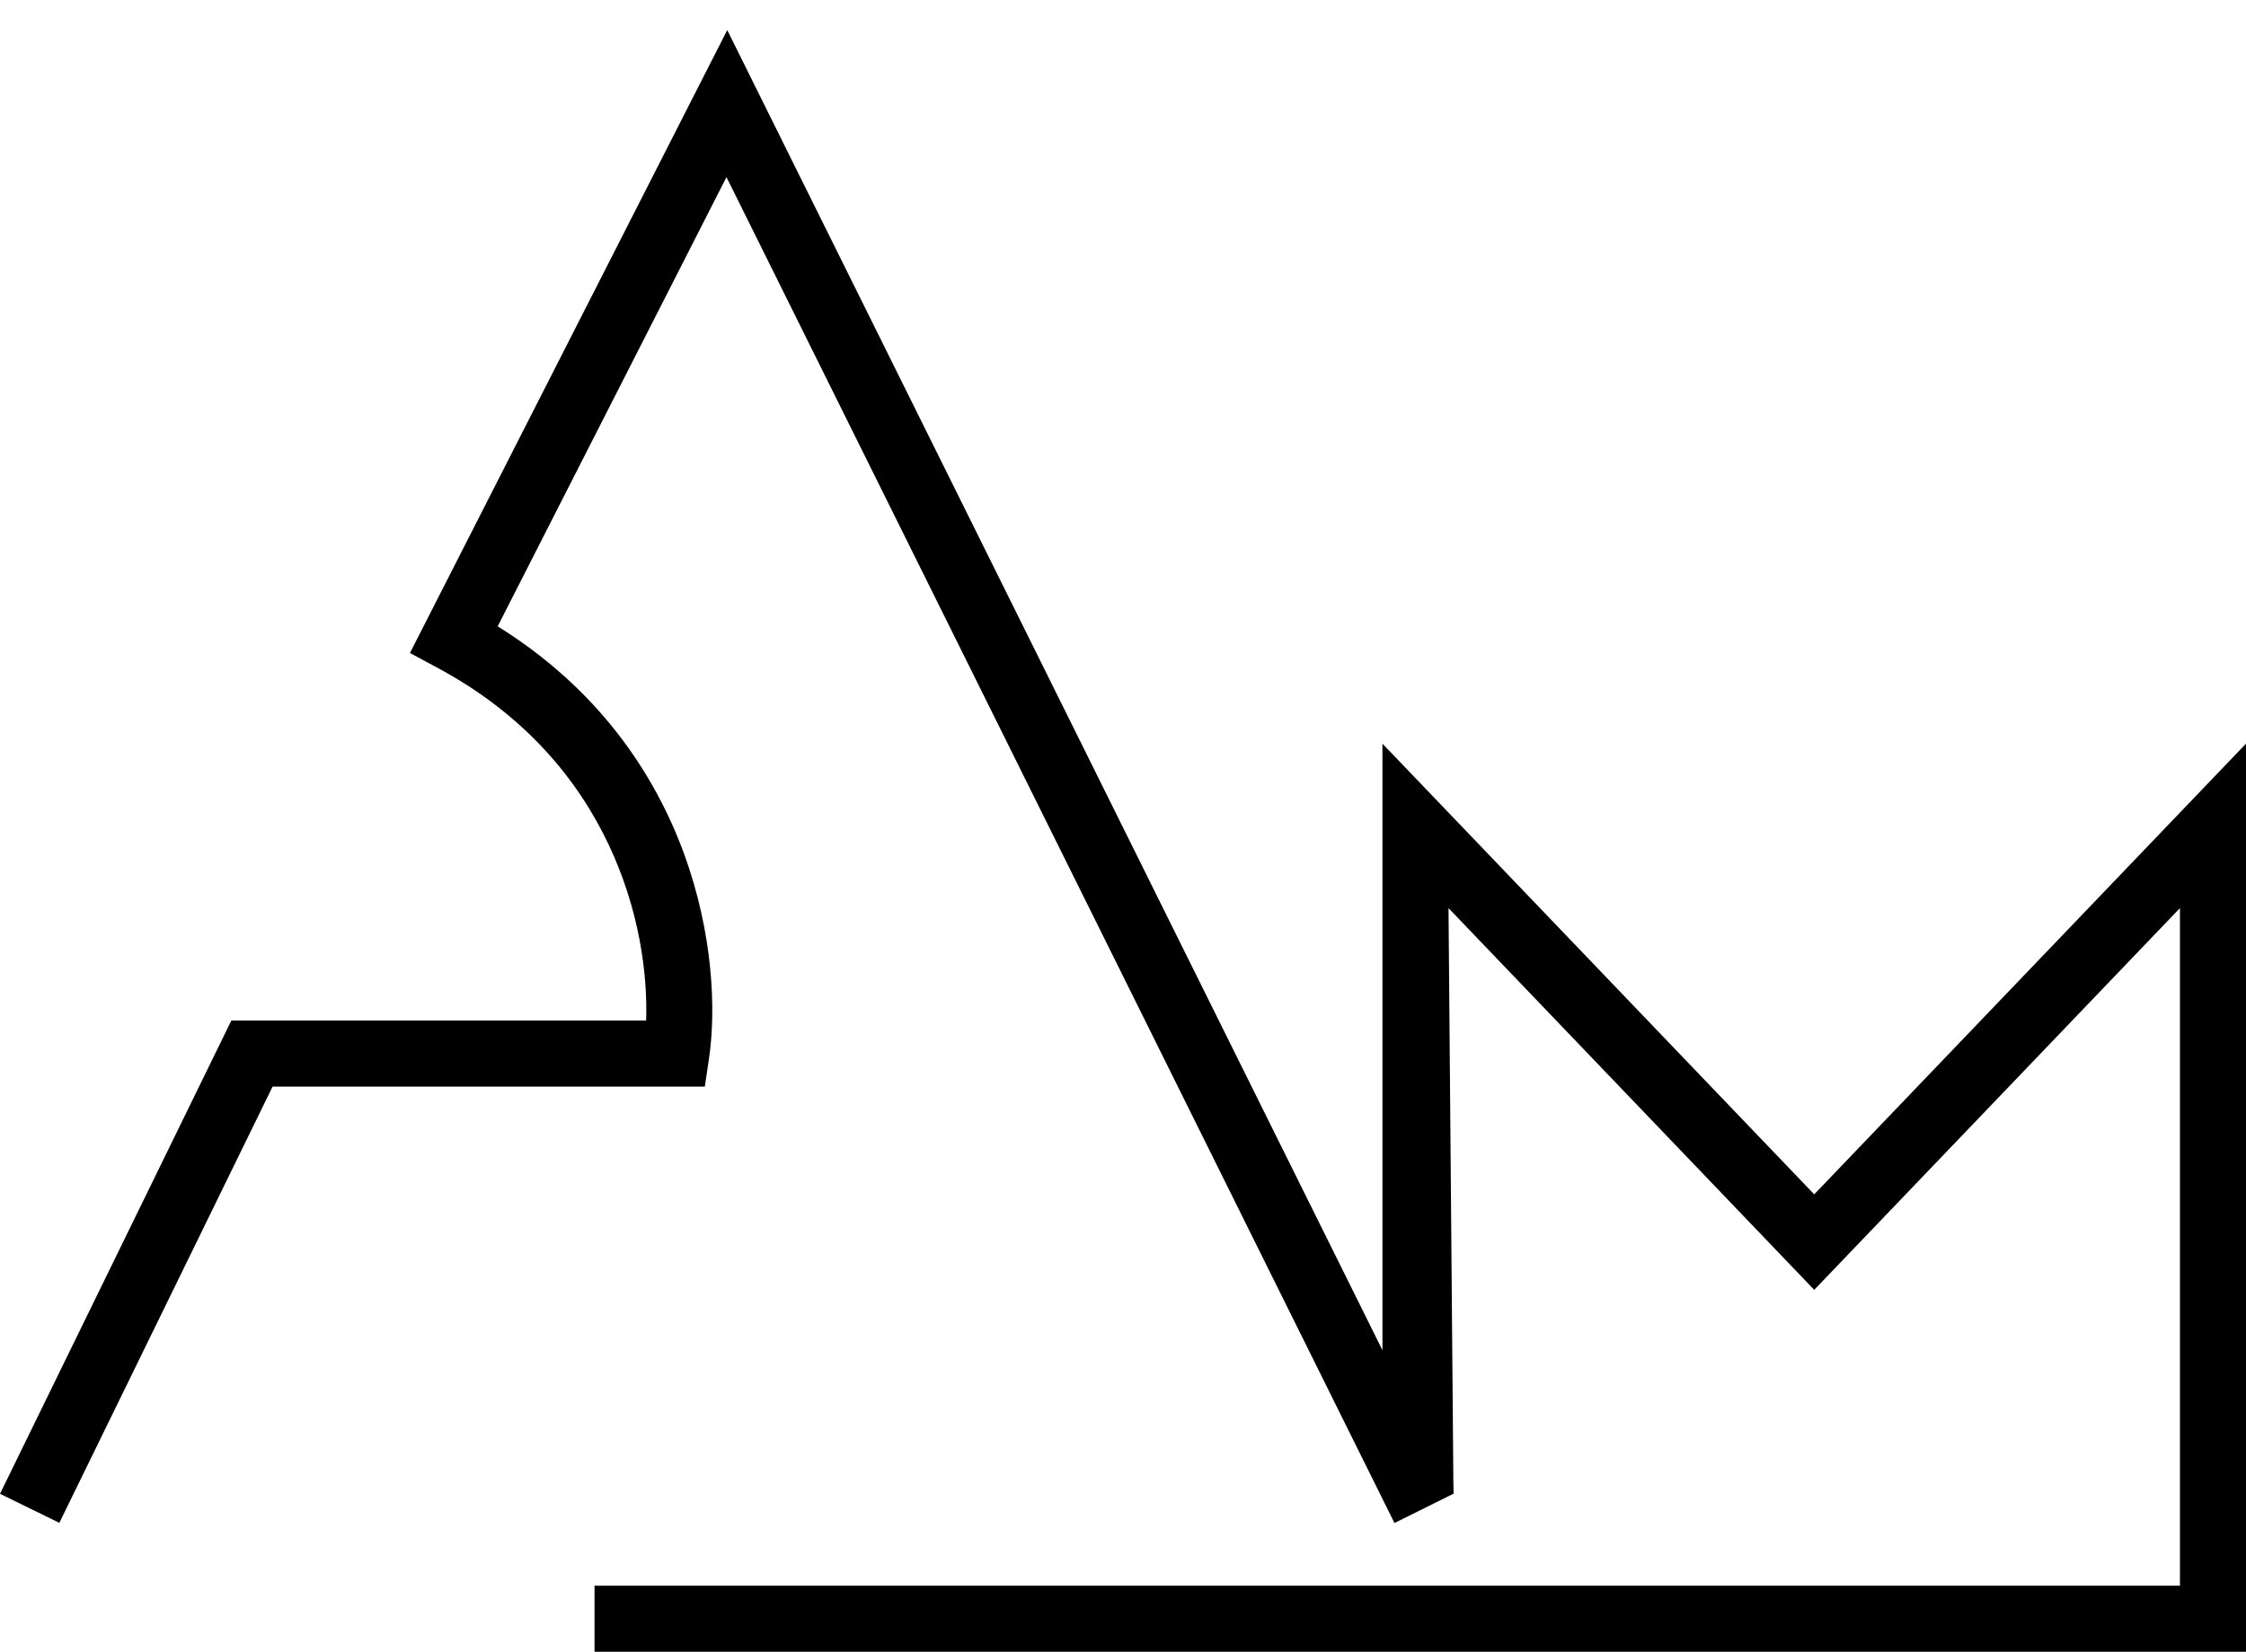 <svg width="741" height="545" viewBox="0 0 741 545" fill="none" xmlns="http://www.w3.org/2000/svg">
<path fill-rule="evenodd" clip-rule="evenodd" d="M239.931 9.923L249.567 29.337L456.097 445.505V272.5V245.37L474.862 264.958L598.548 394.075L722.235 264.958L741 245.37V272.5V534.1V545H730.103H196.147V523.2H719.206V299.63L606.417 417.372L598.548 425.585L590.681 417.372L477.892 299.63L479.5 489.5L479.582 492.827L477.892 493.666L474.702 495.25L464.94 500.096L460.061 502.519L239.68 58.443L164.194 206.658C230.378 247.843 238.586 317.698 233.917 349.22L232.539 358.523H223.138H89.93L19.579 502.46L14.685 500.067L4.895 495.28L0 492.886L73.338 342.835L76.326 336.723H83.128H213.17C214.229 306.277 202.168 251.496 144.633 220.507L135.254 215.455L140.089 205.962L230.096 29.235L239.931 9.923Z" fill="black"/>
</svg>
